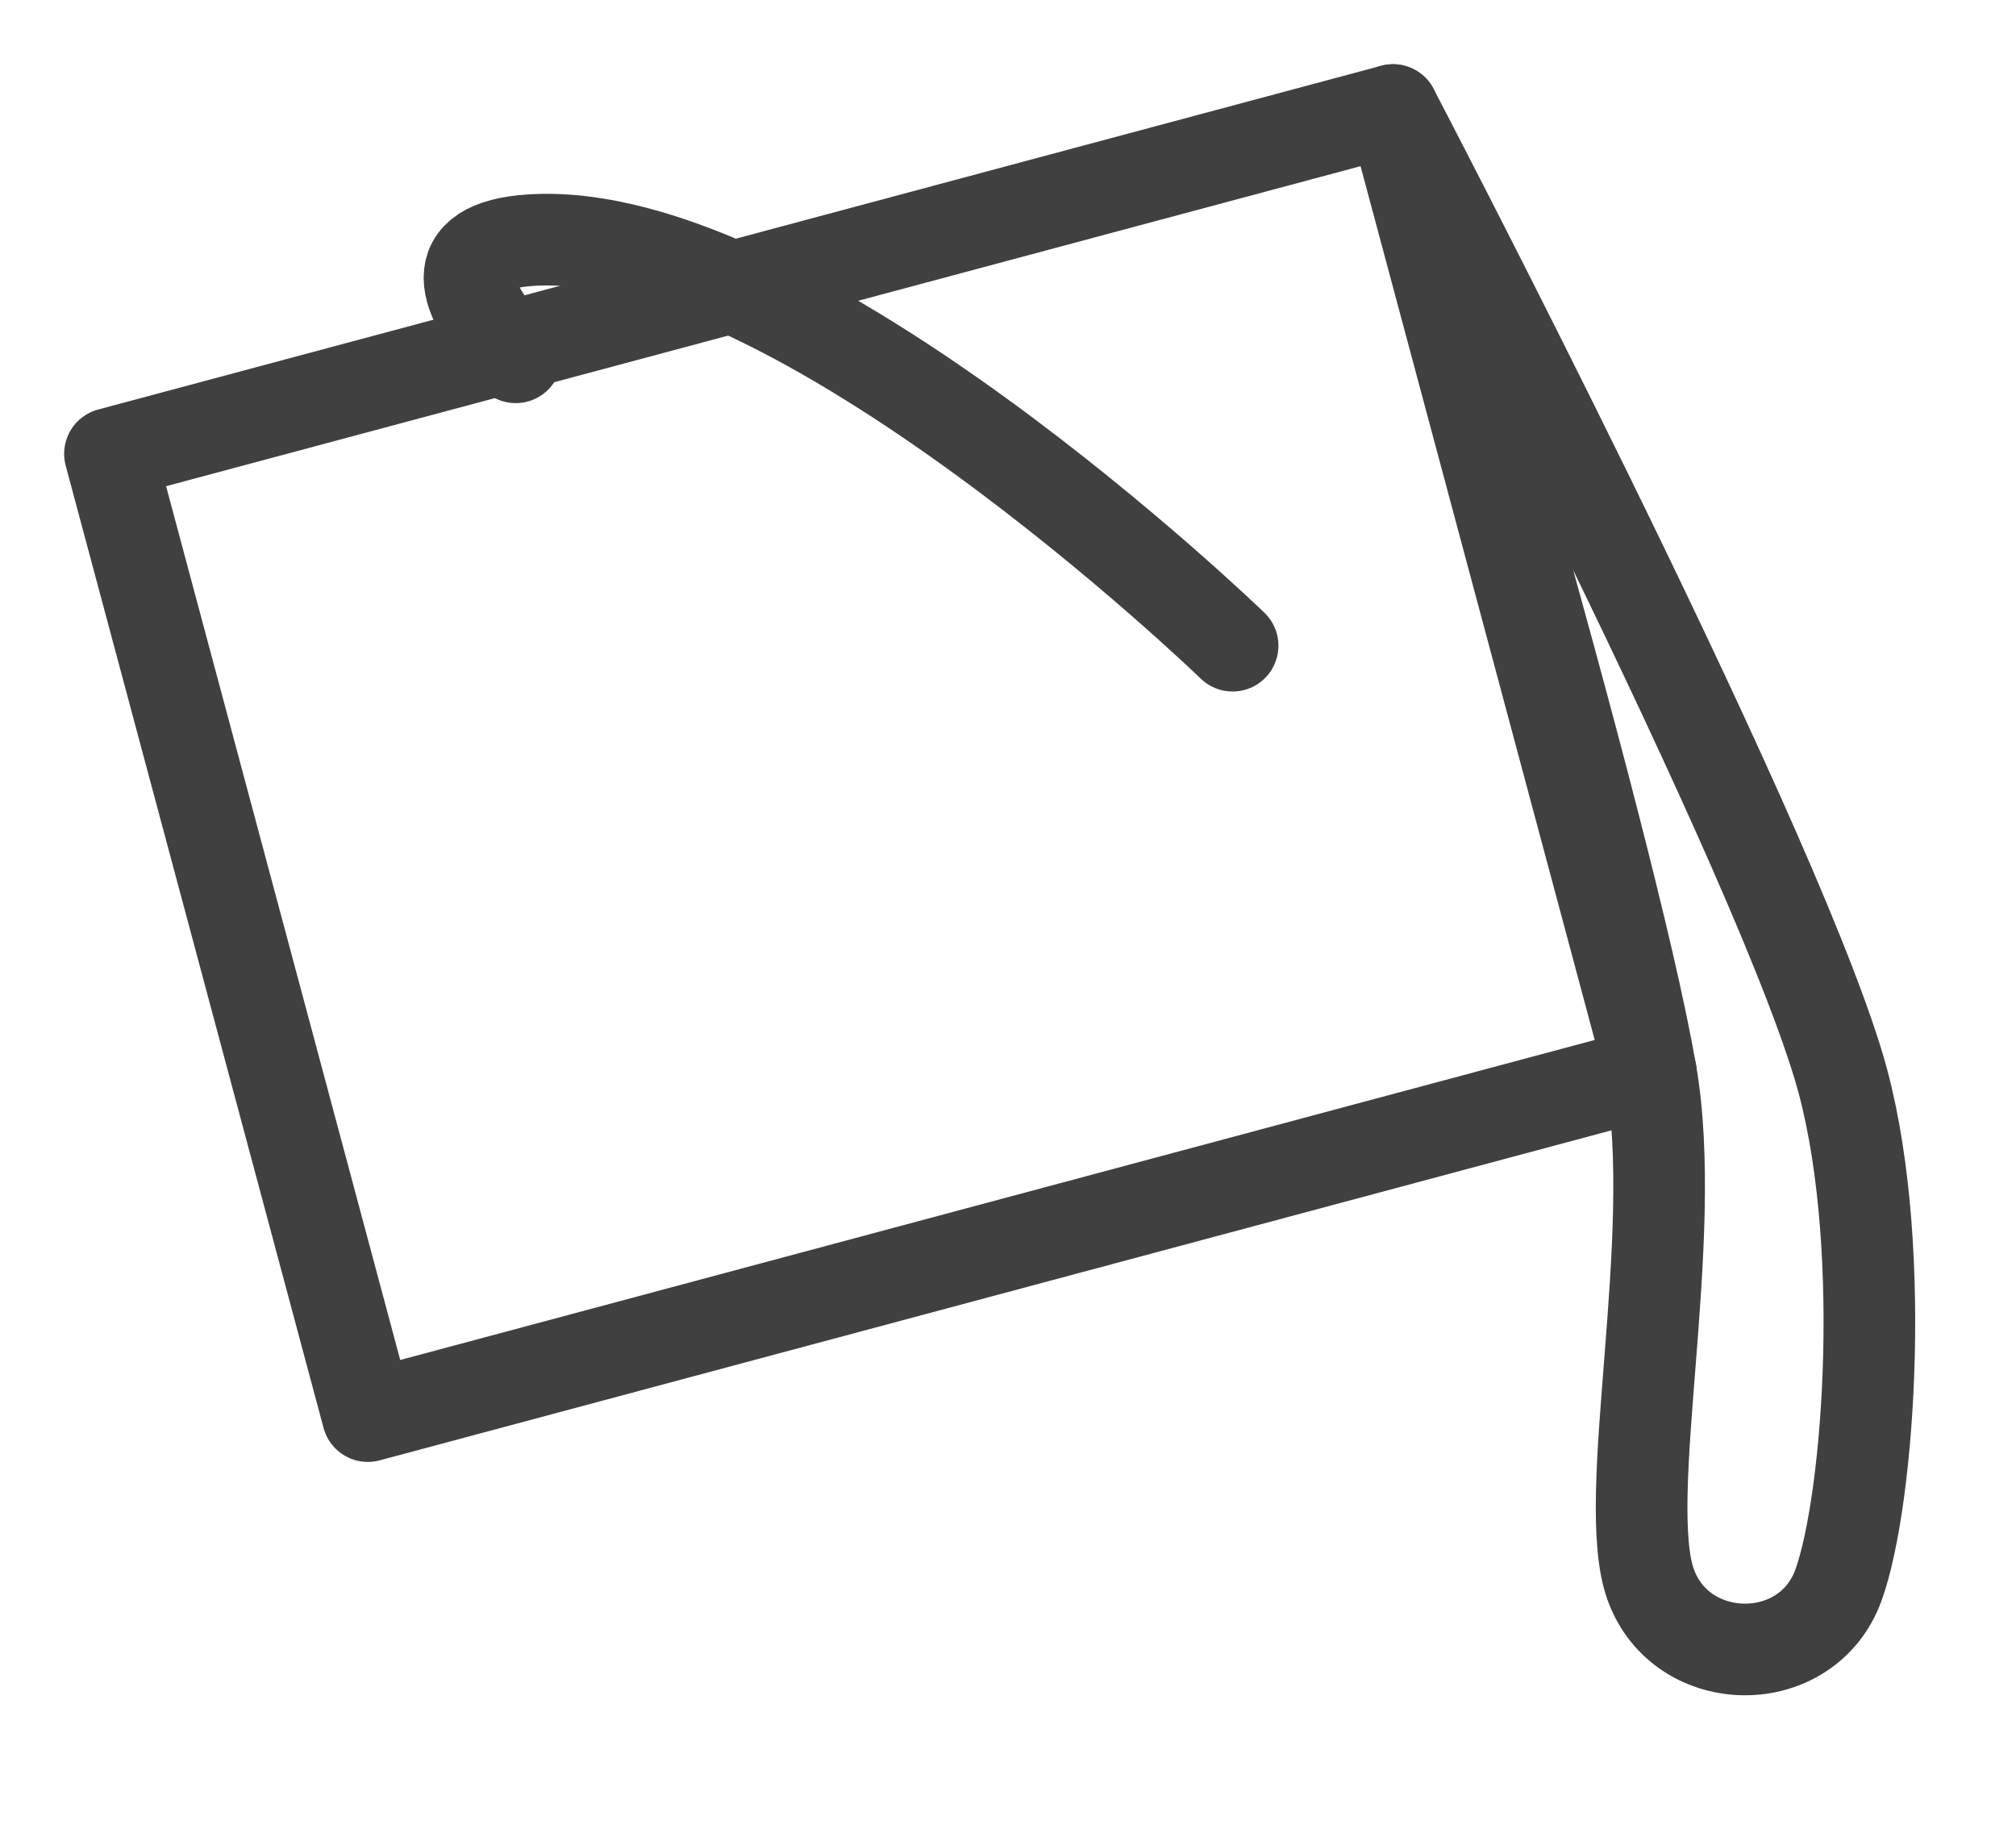 <?xml version="1.0" encoding="UTF-8" standalone="no"?><!DOCTYPE svg PUBLIC "-//W3C//DTD SVG 1.1//EN" "http://www.w3.org/Graphics/SVG/1.1/DTD/svg11.dtd"><svg width="100%" height="100%" viewBox="0 0 22 20" version="1.1" xmlns="http://www.w3.org/2000/svg" xmlns:xlink="http://www.w3.org/1999/xlink" xml:space="preserve" style="fill-rule:evenodd;clip-rule:evenodd;stroke-linecap:round;stroke-linejoin:round;stroke-miterlimit:1.5;"><g id="bucket"><path d="M13.451,7.046c0,0 -4.775,-4.619 -7.664,-4.425c-0.937,0.063 -0.78,0.603 -0.159,1.278" style="fill:none;stroke:#404040;stroke-width:1px;"/><path d="M18.015,11.702l-2.814,-10.501l-14.001,3.751l2.814,10.501l14.001,-3.751Z" style="fill:none;stroke:#404040;stroke-width:1px;"/><path d="M15.201,1.201c0,0 2.345,7.818 2.814,10.501c0.321,1.836 -0.341,4.661 0,5.594c0.341,0.932 1.707,0.944 2.048,0c0.341,-0.945 0.546,-3.858 0,-5.665c-0.81,-2.683 -4.862,-10.43 -4.862,-10.43Z" style="fill:none;stroke:#404040;stroke-width:1px;"/></g></svg>